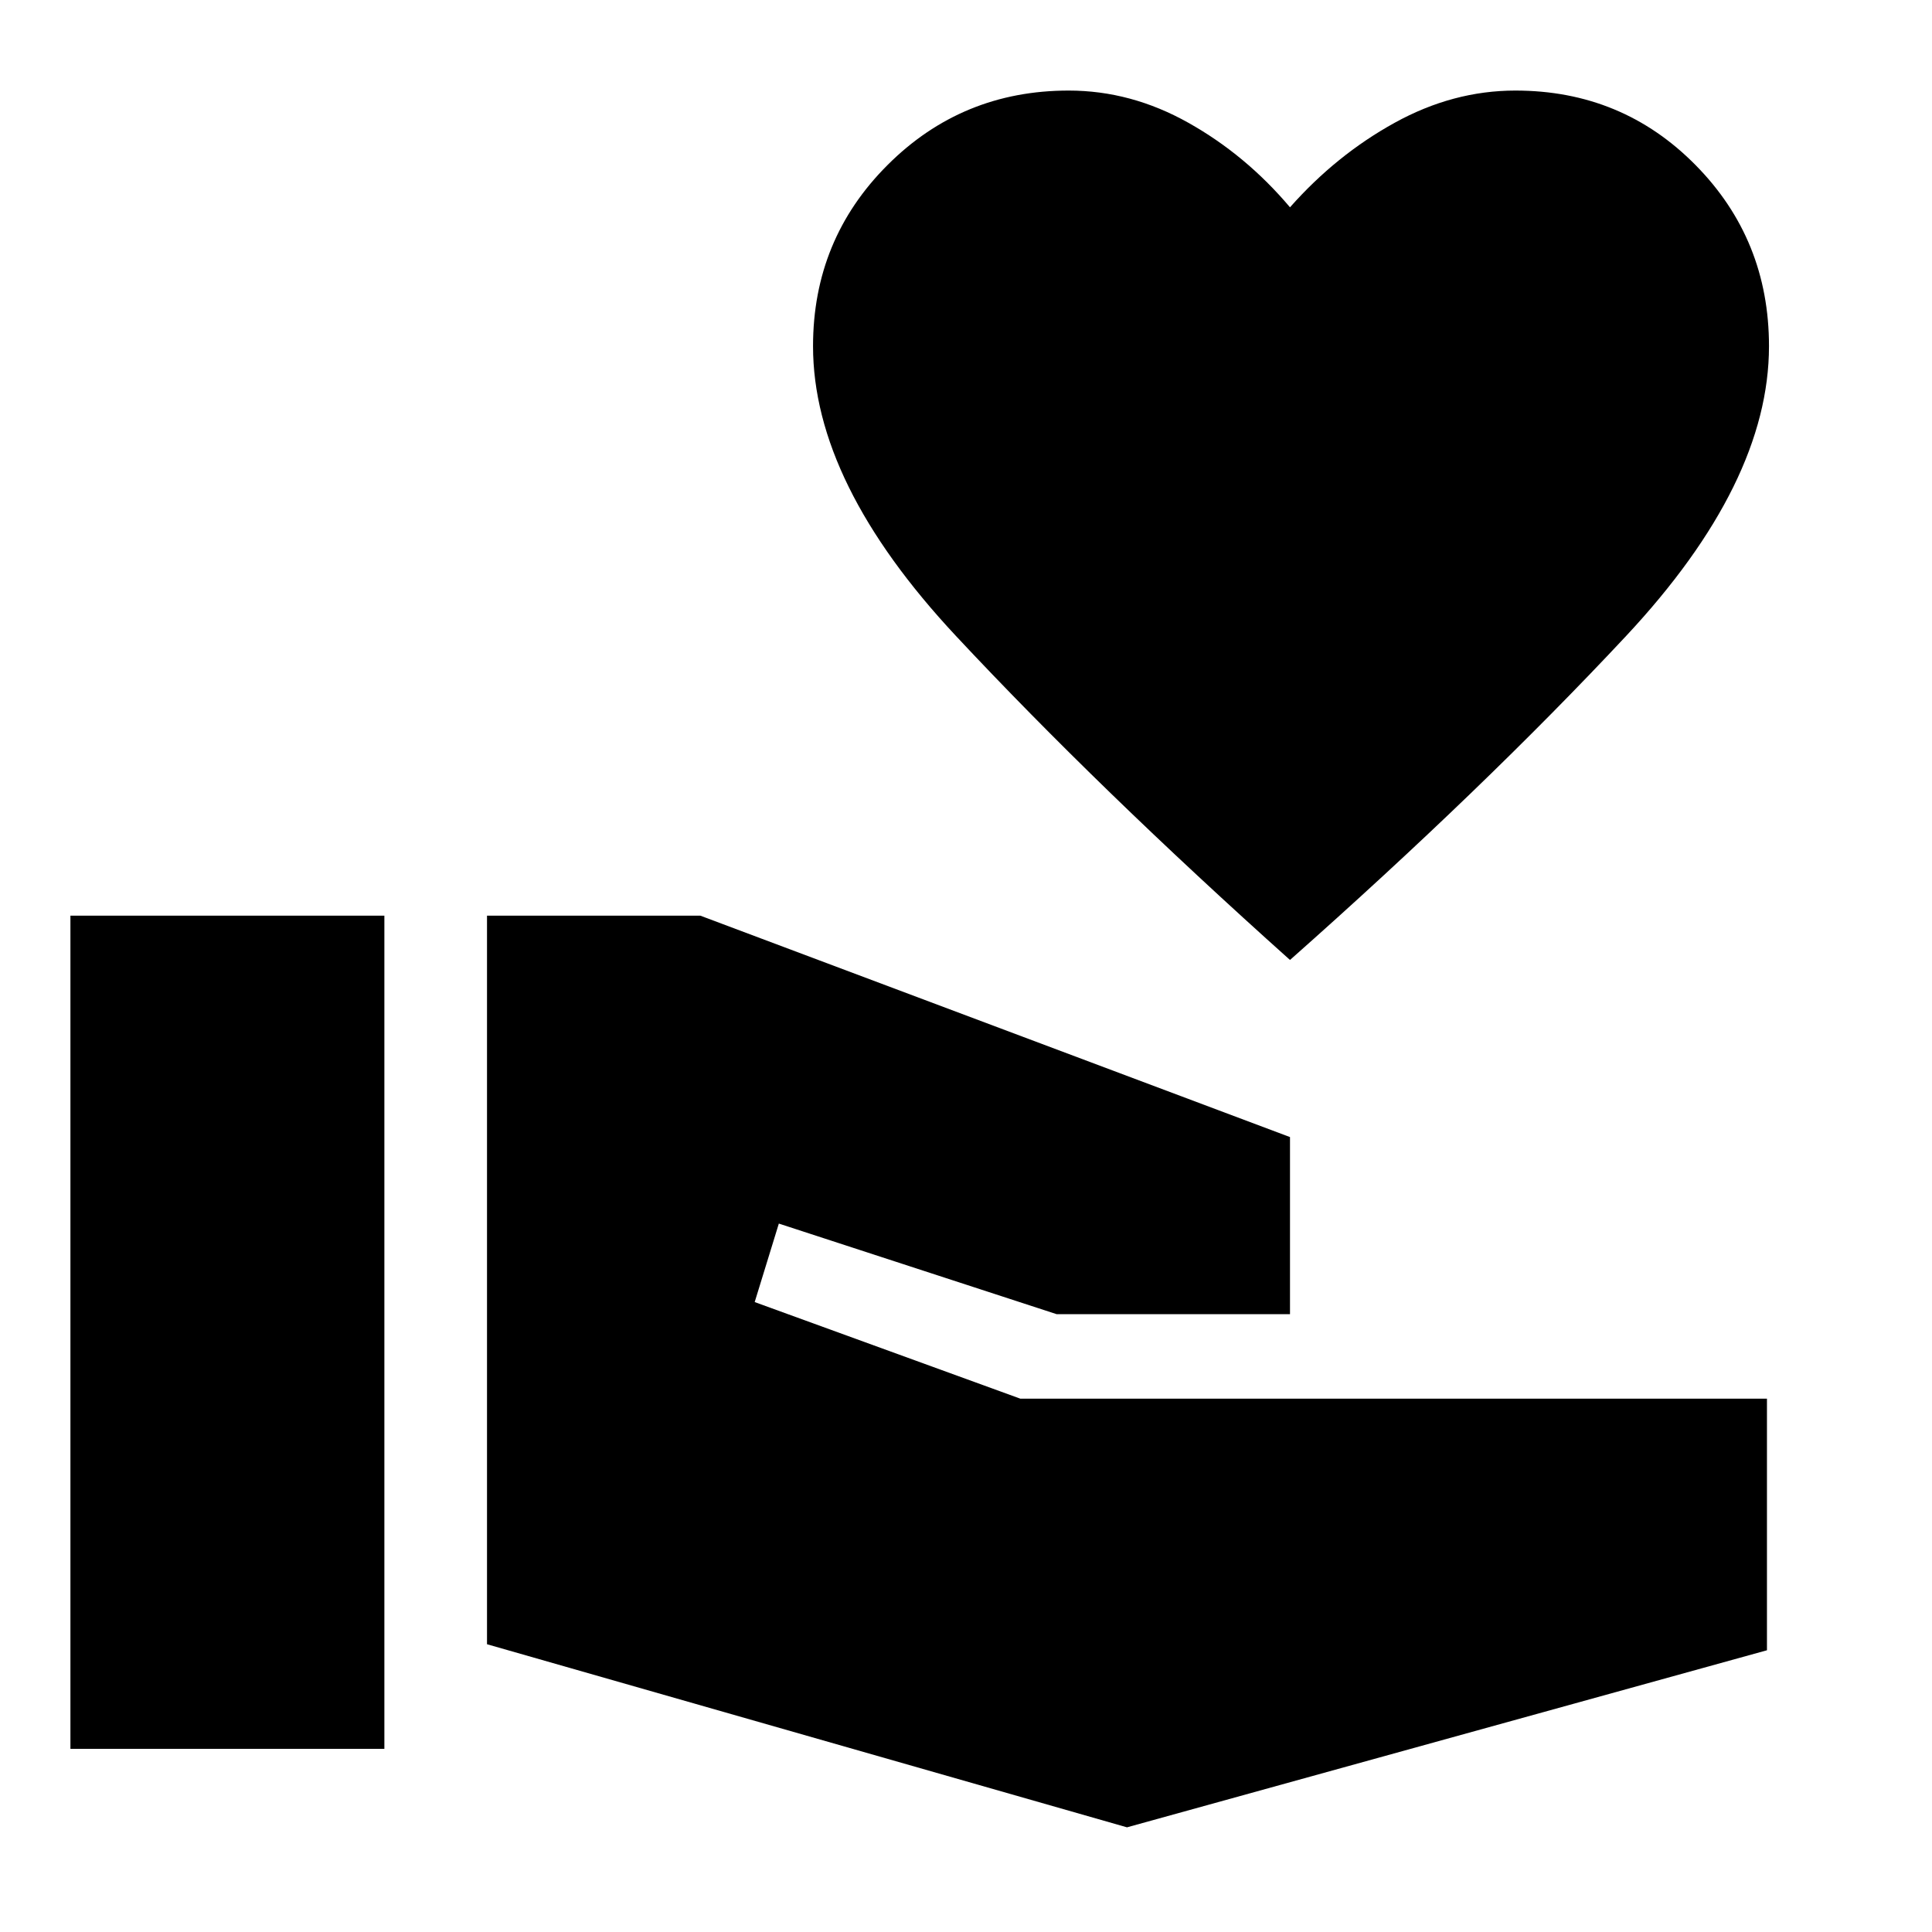 <svg xmlns="http://www.w3.org/2000/svg" height="40" width="40"><path d="M26.708 19.875q-3.958-3.542-6.916-6.708-2.959-3.167-2.959-6 0-2.209 1.542-3.75 1.542-1.542 3.75-1.542 1.292 0 2.479.667 1.188.666 2.104 1.75.959-1.084 2.167-1.75 1.208-.667 2.5-.667 2.208 0 3.729 1.542 1.521 1.541 1.521 3.75 0 2.833-2.958 6-2.959 3.166-6.959 6.708ZM1.458 36.208v-17.25h6.5v17.25Zm21.875 1.625-13.25-3.791V18.958H14.5l12.208 4.584v3.666h-4.833l-5.75-1.875-.5 1.625 5.5 2h15.458v5.209Z"/></svg>